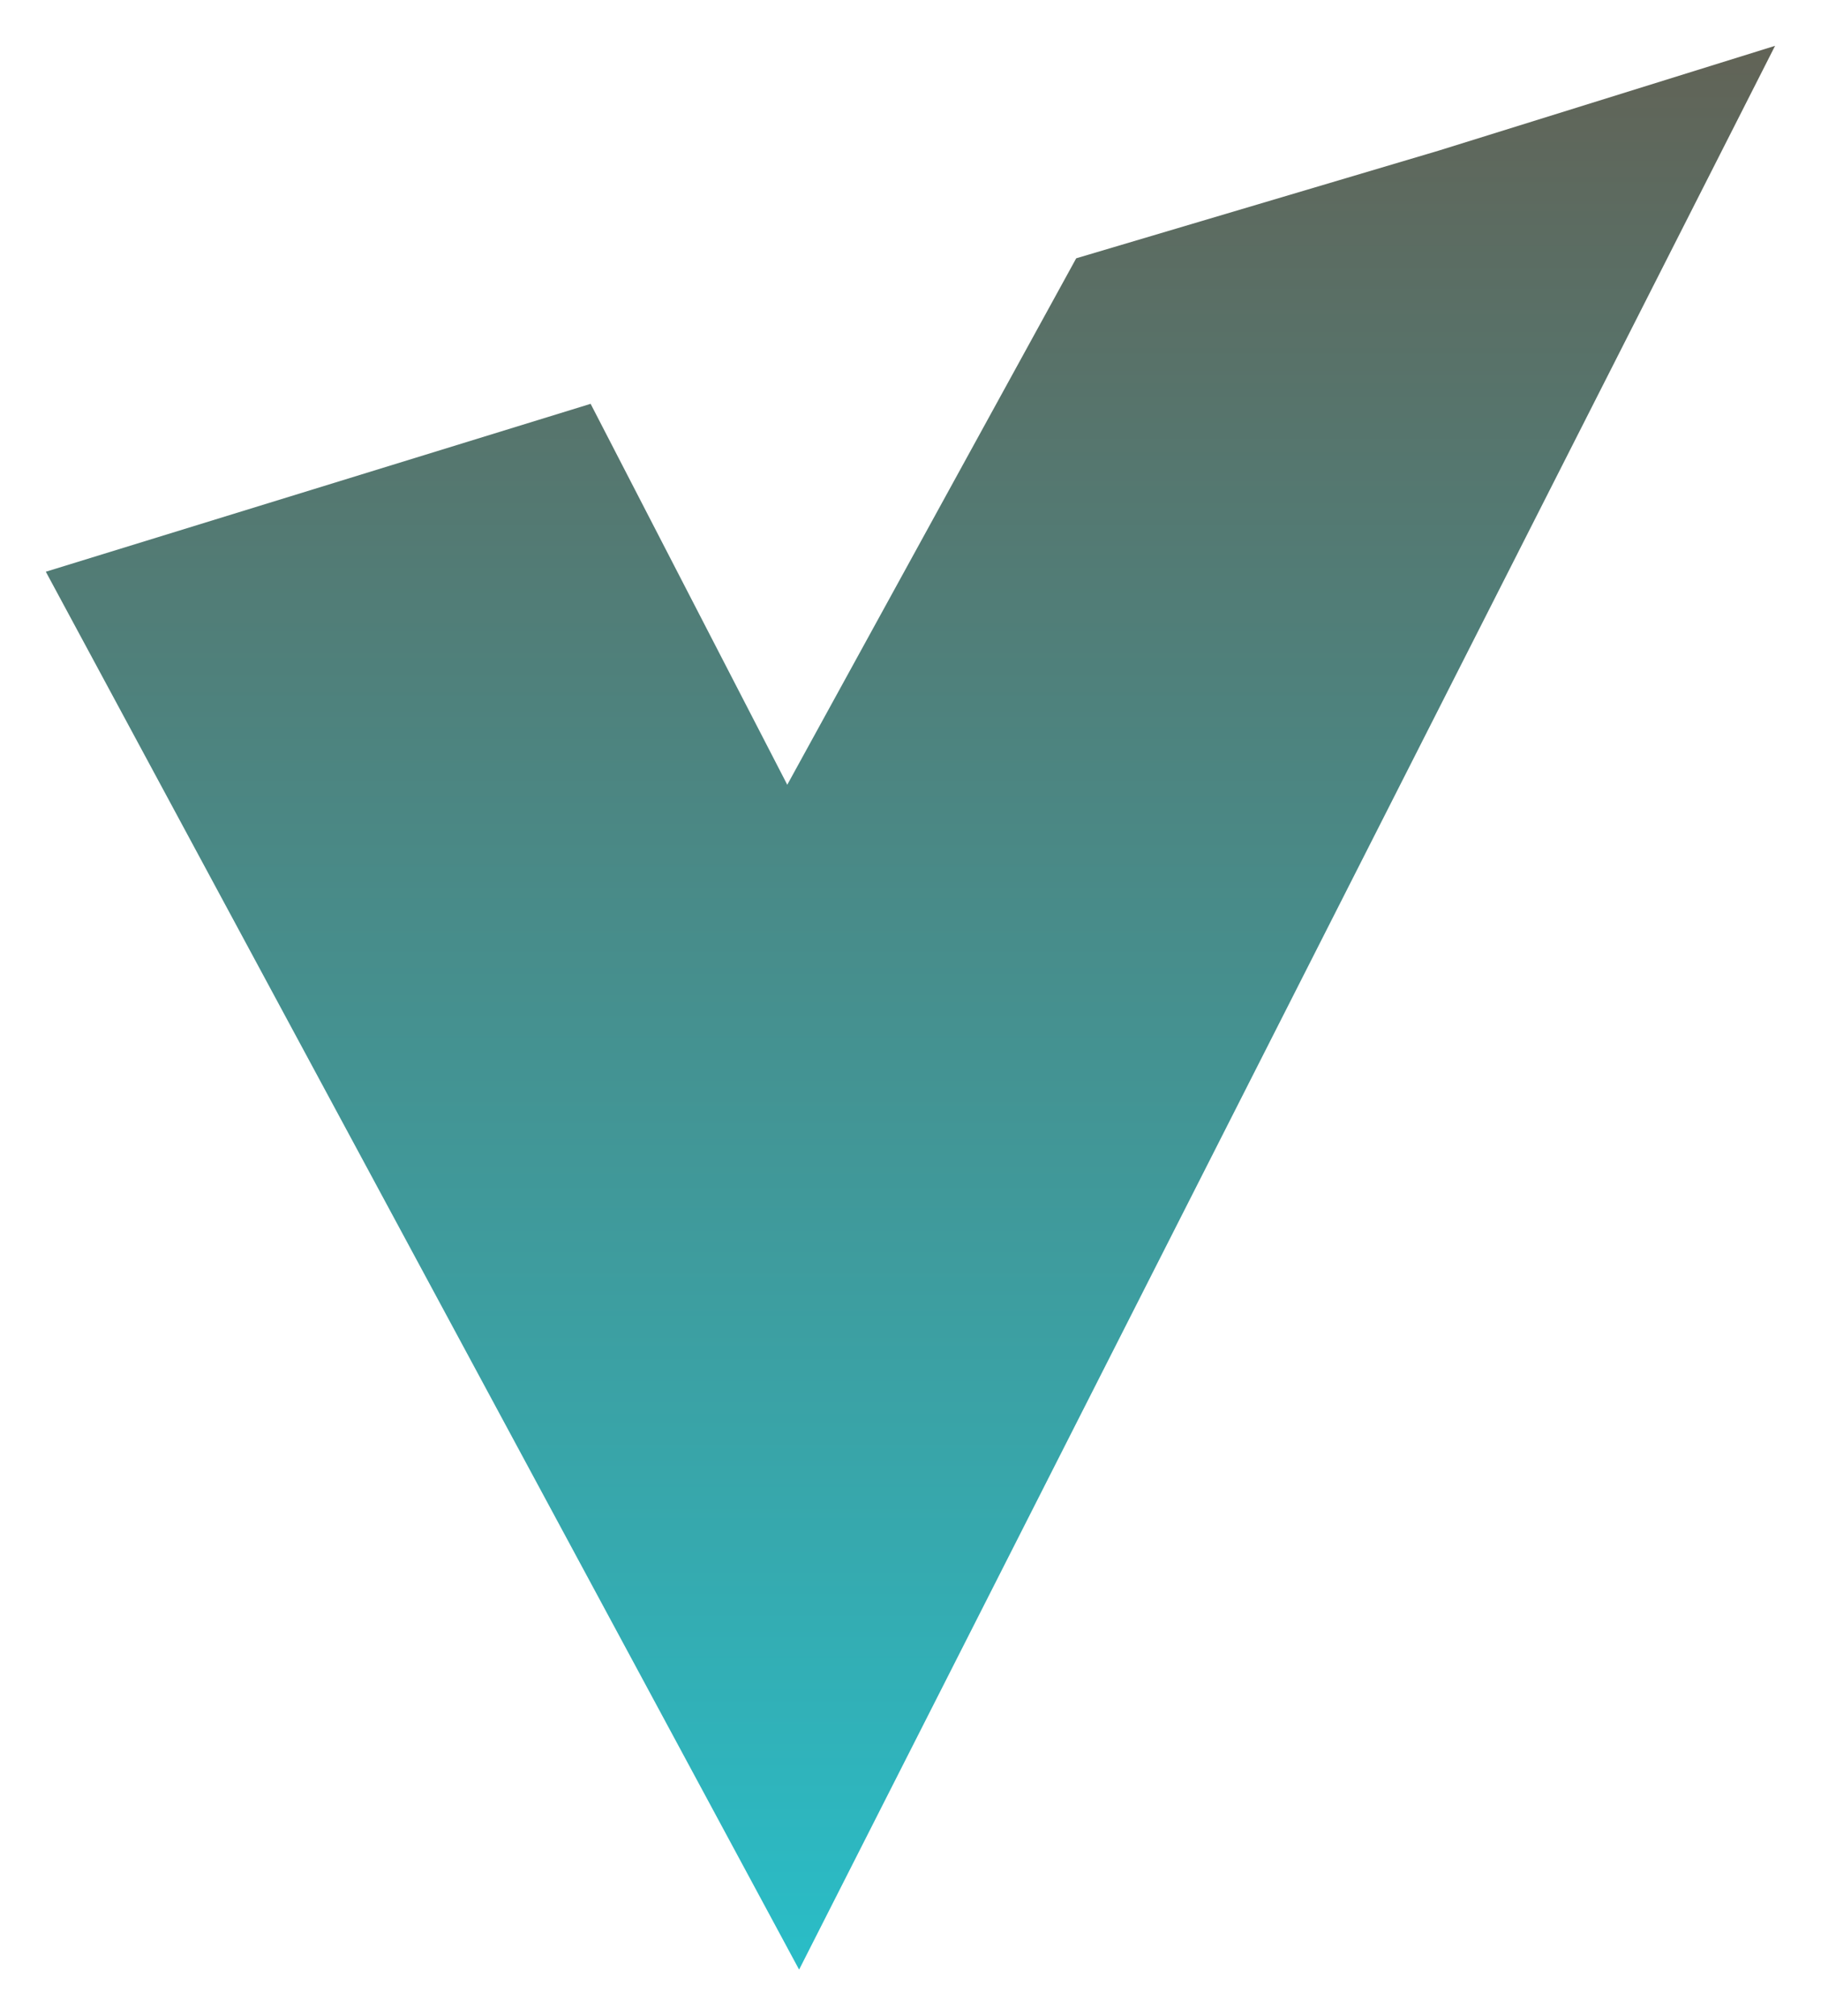 <svg width="159" height="176" viewBox="0 0 159 176" fill="none" xmlns="http://www.w3.org/2000/svg">
<g id="Polygon 3" filter="url(#filter0_d_167_228)">
<path d="M51.57 31.251L68.74 64.503L93.969 18.548L125.617 9.149L154.99 0L69.774 167.932L4 45.907L51.57 31.251Z" fill="url(#paint0_linear_167_228)"/>
</g>
<defs>
<filter id="filter0_d_167_228" x="-0" y="0" width="158.991" height="175.932" filterUnits="userSpaceOnUse" color-interpolation-filters="sRGB">
<feFlood flood-opacity="0" result="BackgroundImageFix"/>
<feColorMatrix in="SourceAlpha" type="matrix" values="0 0 0 0 0 0 0 0 0 0 0 0 0 0 0 0 0 0 127 0" result="hardAlpha"/>
<feOffset dy="4"/>
<feGaussianBlur stdDeviation="2"/>
<feComposite in2="hardAlpha" operator="out"/>
<feColorMatrix type="matrix" values="0 0 0 0 0 0 0 0 0 0 0 0 0 0 0 0 0 0 0.25 0"/>
<feBlend mode="normal" in2="BackgroundImageFix" result="effect1_dropShadow_167_228"/>
<feBlend mode="normal" in="SourceGraphic" in2="effect1_dropShadow_167_228" result="shape"/>
</filter>
<linearGradient id="paint0_linear_167_228" x1="80.633" y1="-2.088" x2="80.633" y2="165.978" gradientUnits="userSpaceOnUse">
<stop stop-color="#2ABCC6"/>
<stop offset="0" stop-color="#626255"/>
<stop offset="1" stop-color="#2ABCC6"/>
</linearGradient>
</defs>
</svg>
